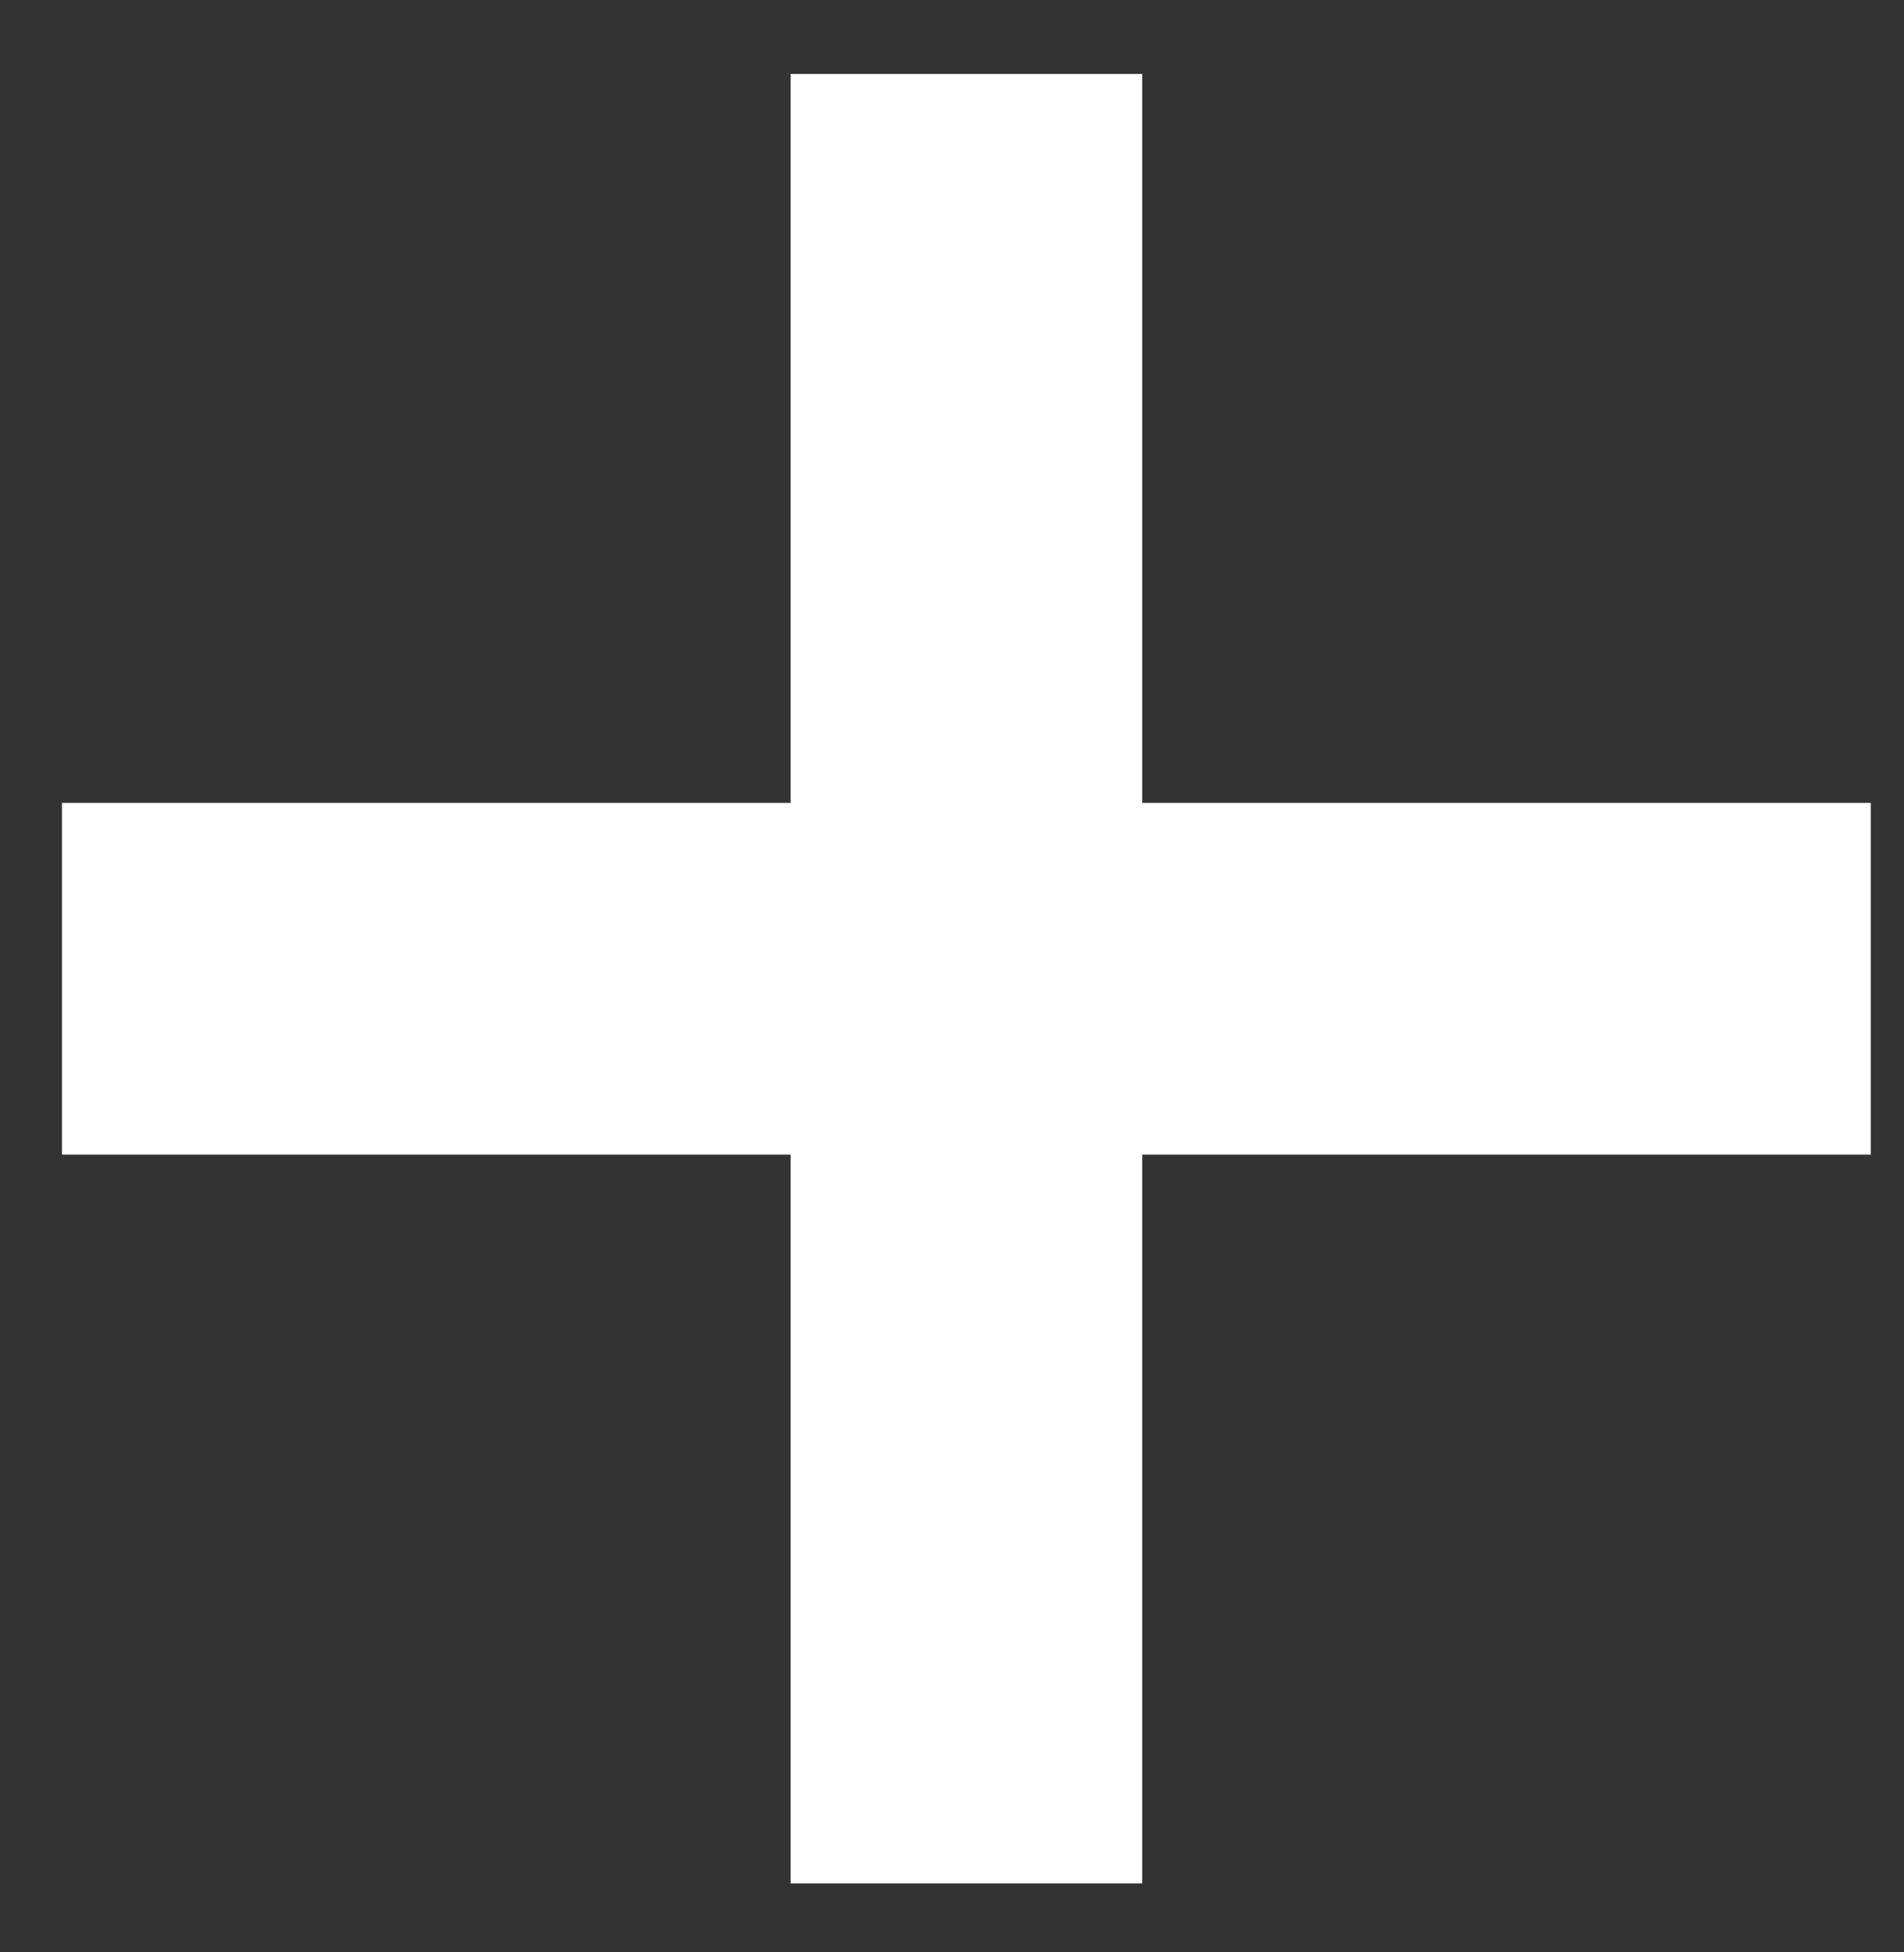 <?xml version="1.0" encoding="UTF-8" standalone="no"?>
<!DOCTYPE svg PUBLIC "-//W3C//DTD SVG 1.1//EN" "http://www.w3.org/Graphics/SVG/1.1/DTD/svg11.dtd">
<svg width="100%" height="100%" viewBox="0 0 40 41" version="1.1" xmlns="http://www.w3.org/2000/svg" xmlns:xlink="http://www.w3.org/1999/xlink" xml:space="preserve" style="fill-rule:evenodd;clip-rule:evenodd;stroke-linejoin:round;stroke-miterlimit:1.414;">
    <rect x="0" y="0" width="40" height="41" fill="#333333" stroke="none"/>
    <path d="M1.302,16.86L16.609,16.86L16.609,1.553L23.996,1.553L23.996,16.86L39.302,16.86L39.302,24.247L23.996,24.247L23.996,39.553L16.609,39.553L16.609,24.247L1.302,24.247L1.302,16.86Z" style="fill:white;"/>
</svg>
